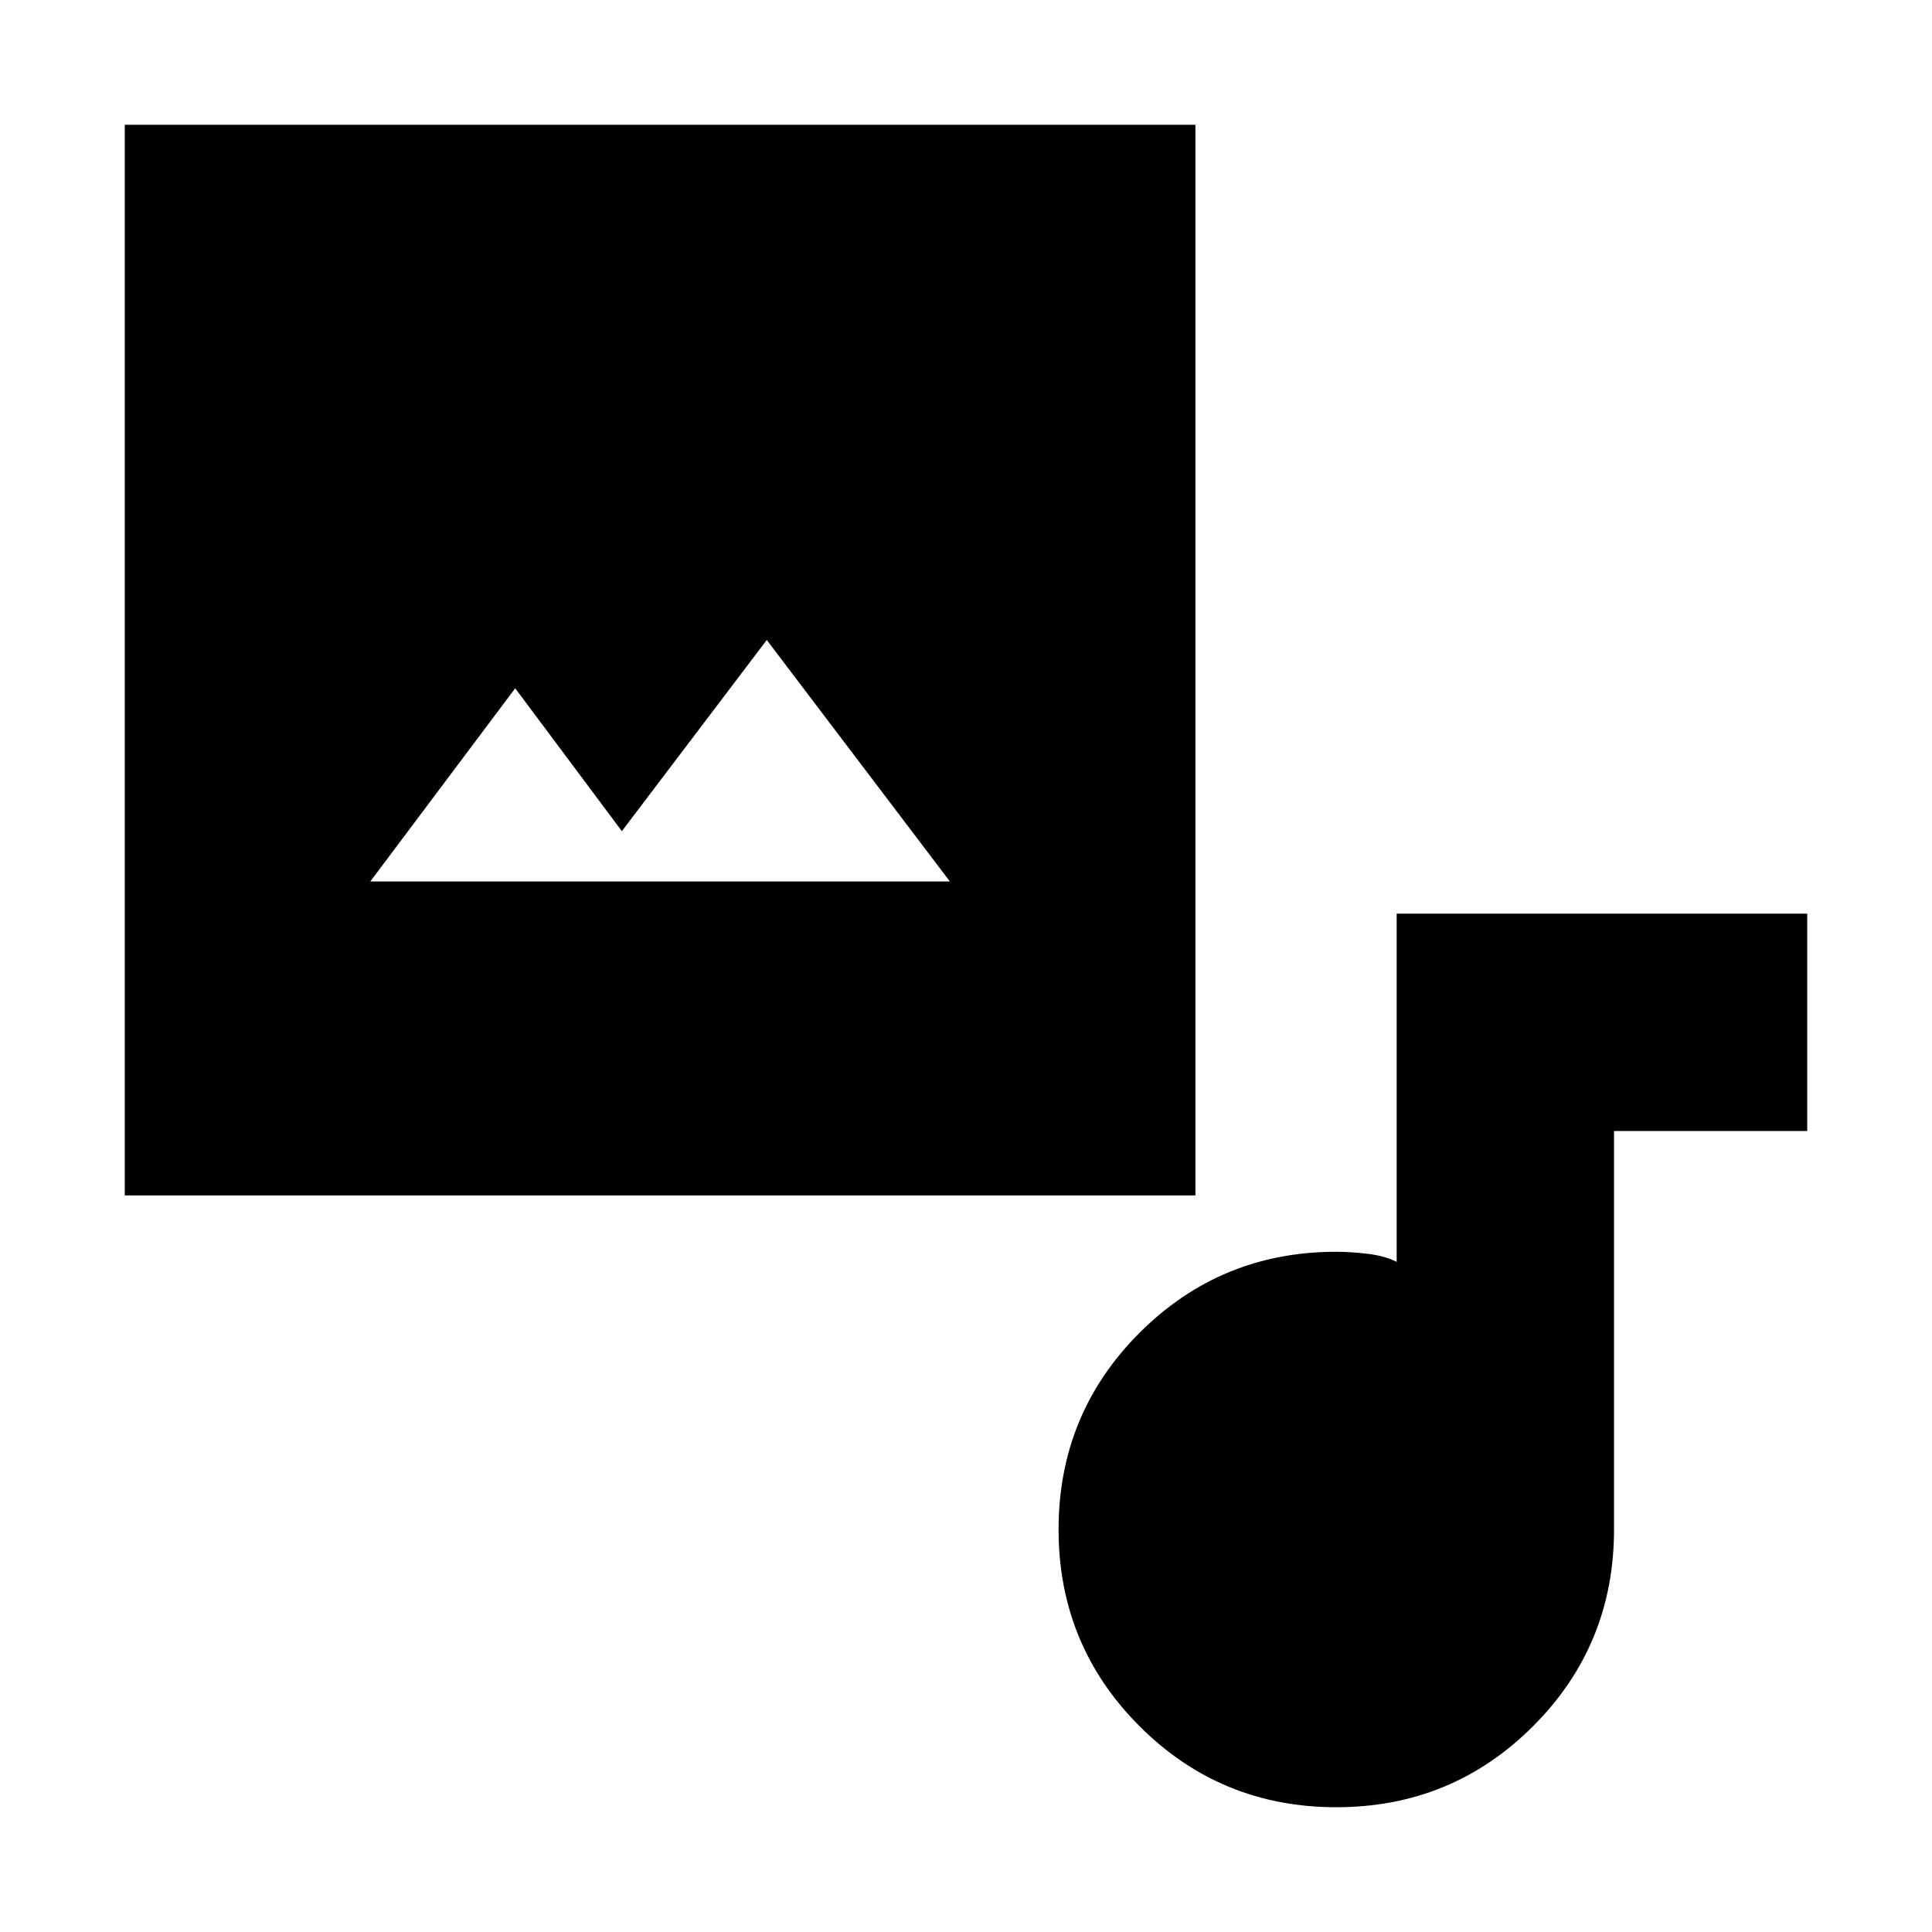 <svg xmlns="http://www.w3.org/2000/svg" height="20" viewBox="0 -960 960 960" width="20"><path d="M62-366v-532h532v532H62Zm247-181-53-71-72 96h288l-91-120-72 95ZM664-62q-57.5 0-97.75-40.25T526-200q0-57.5 40.25-97.75T664-338q7 0 15.5 1t14.5 4v-173h204v108h-96v198q0 57.5-40.25 97.75T664-62Z"/></svg>
